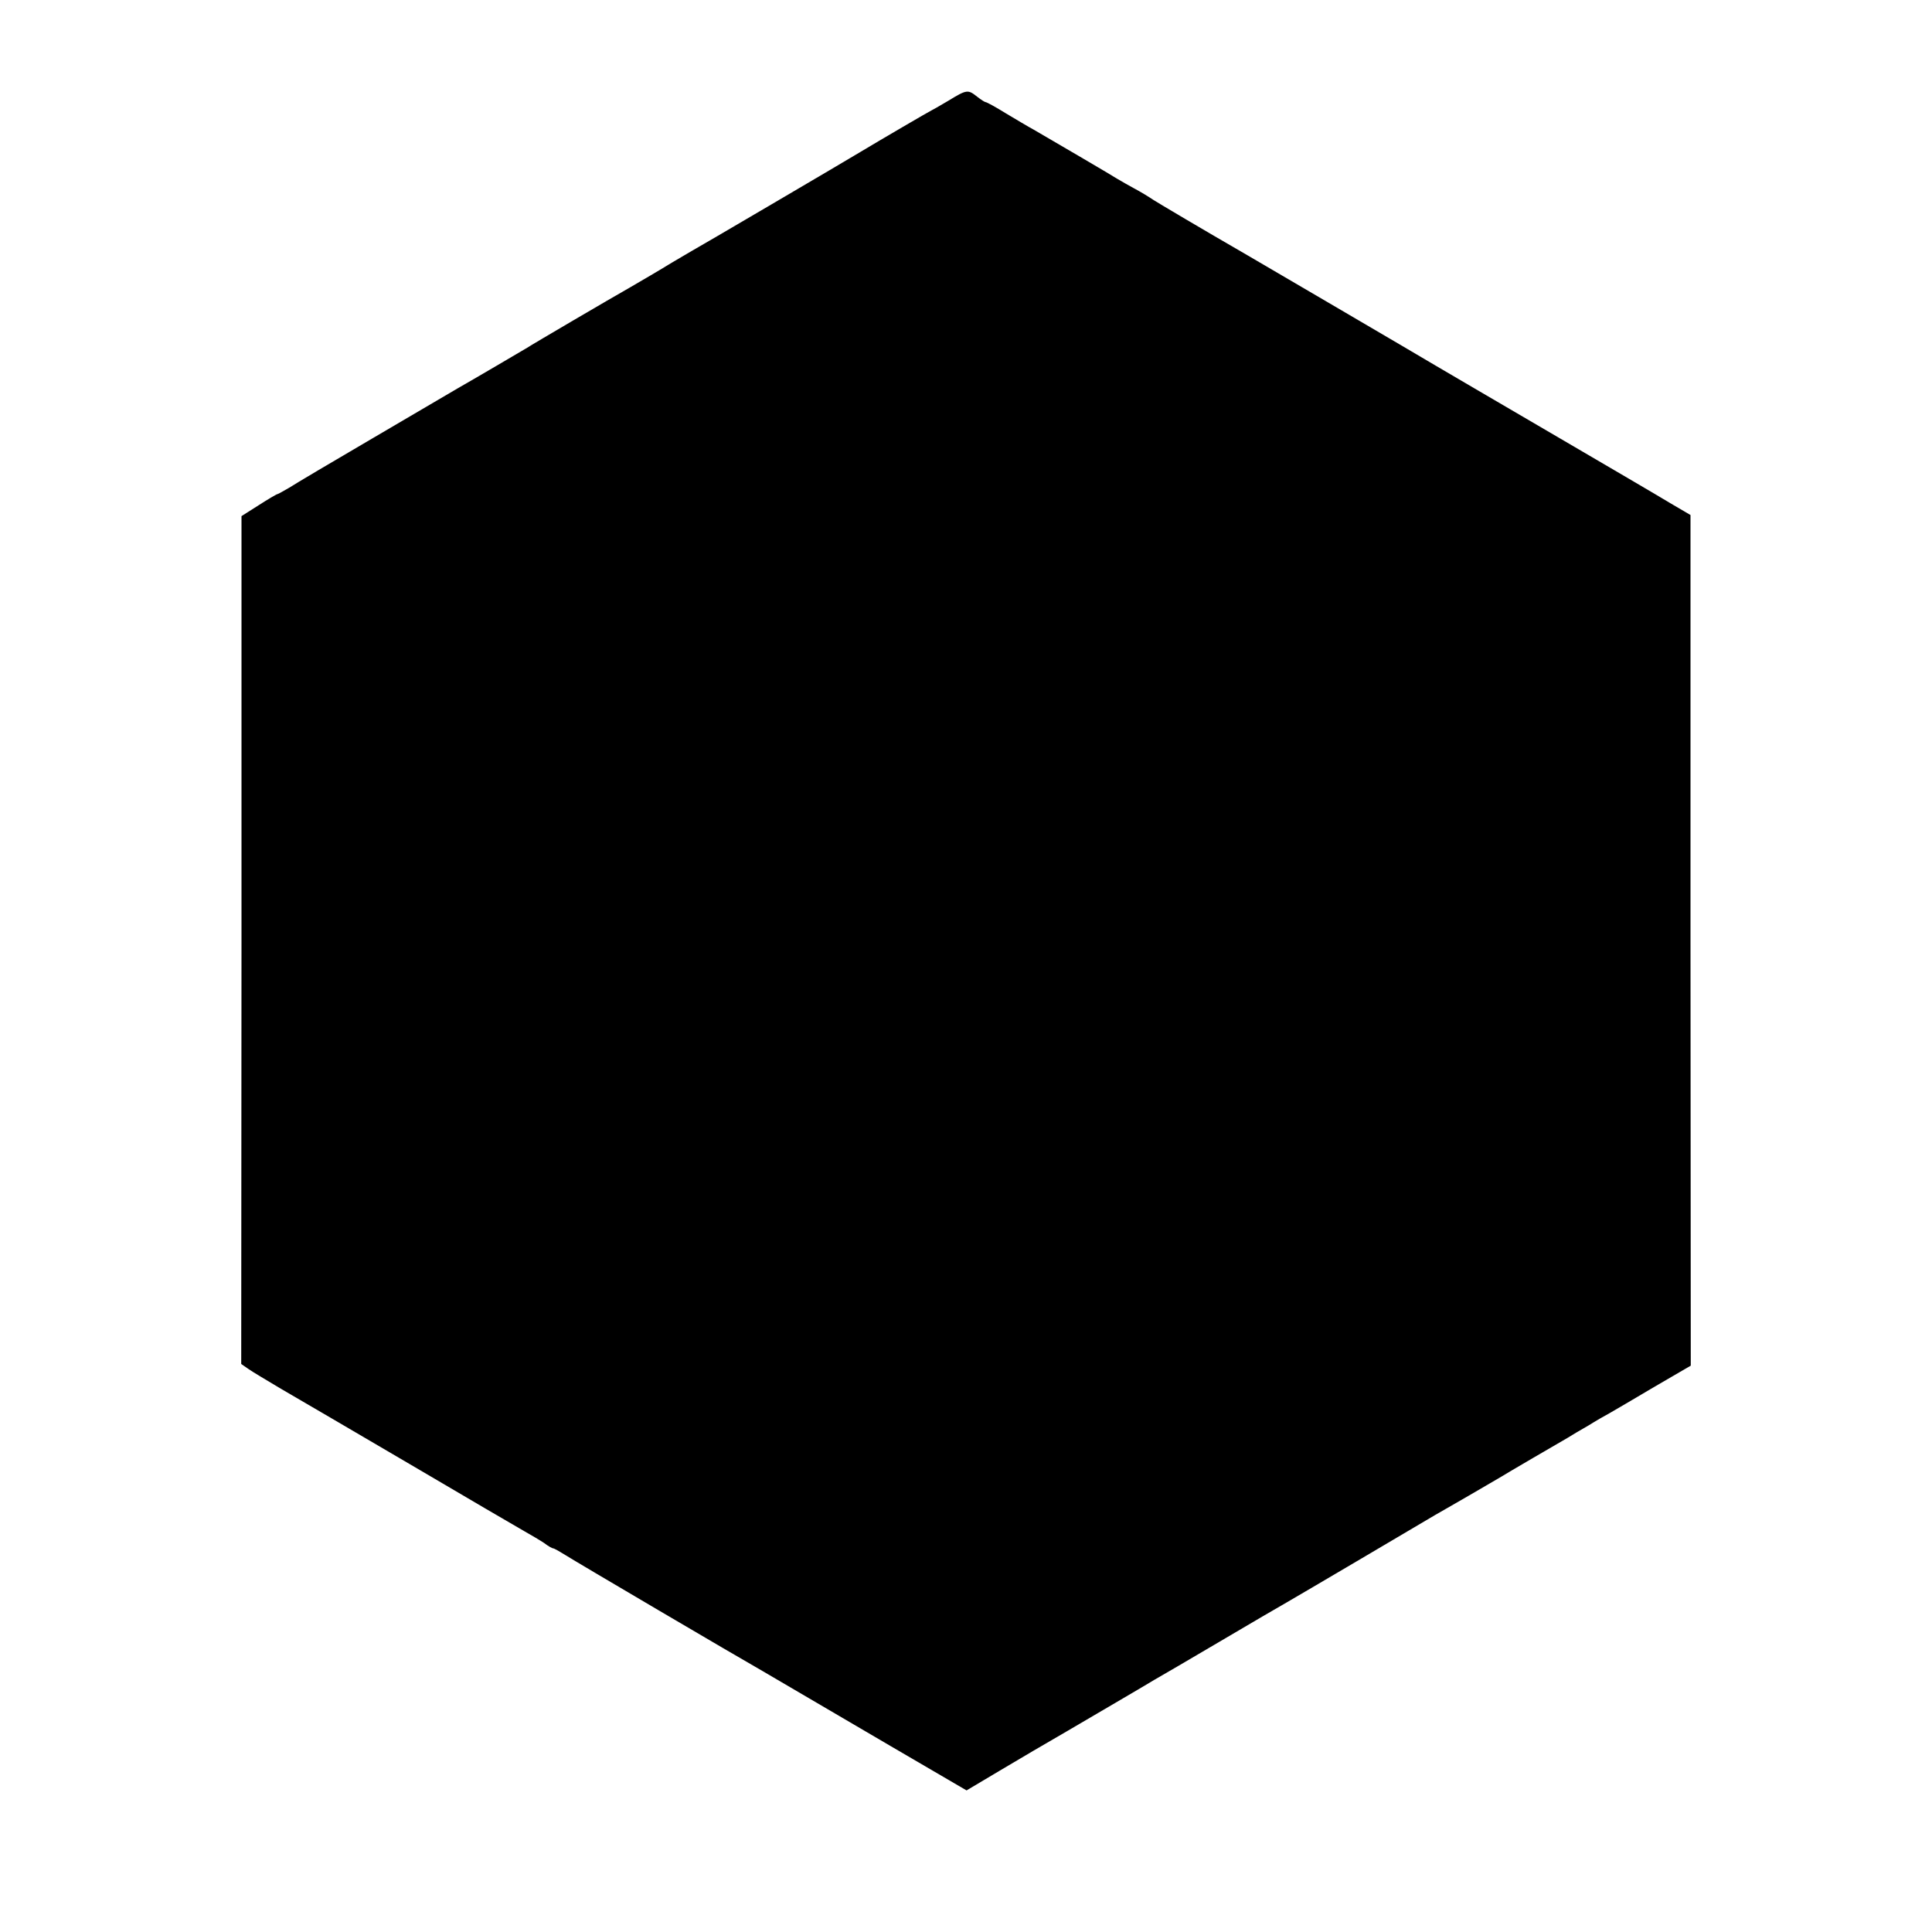 <?xml version="1.0" standalone="no"?>
<!DOCTYPE svg PUBLIC "-//W3C//DTD SVG 20010904//EN"
 "http://www.w3.org/TR/2001/REC-SVG-20010904/DTD/svg10.dtd">
<svg version="1.0" xmlns="http://www.w3.org/2000/svg"
 width="700pt" height="700pt" viewBox="0 0 700 700"
 preserveAspectRatio="xMidYMid meet">
<g transform="translate(0,700) scale(0.1,-0.1)"
fill="#000000" stroke="none">
<path d="M3436 6635 c-32 -19 -60 -35 -61 -35 -2 0 -192 -111 -255 -149 -51
-31 -606 -357 -615 -361 -5 -3 -36 -21 -68 -40 -79 -48 -84 -50 -152 -90 -72
-41 -354 -206 -375 -220 -8 -5 -60 -35 -114 -67 -55 -32 -116 -68 -136 -79
-20 -12 -157 -92 -305 -179 -149 -87 -287 -169 -307 -182 -21 -12 -40 -23 -42
-23 -3 0 -34 -18 -68 -40 l-63 -40 0 -1536 -1 -1536 26 -18 c14 -10 68 -42
120 -73 52 -30 262 -153 465 -272 204 -120 390 -229 415 -243 25 -14 57 -33
72 -43 14 -11 29 -19 32 -19 4 0 23 -11 44 -24 34 -22 631 -373 714 -420 39
-23 60 -35 466 -273 l274 -160 121 72 c67 40 176 104 242 142 66 39 157 92
203 119 46 27 97 57 115 68 18 10 124 72 236 138 112 66 221 130 241 141 37
21 510 300 540 318 8 4 62 36 120 69 58 34 112 65 120 70 19 12 204 120 239
140 14 9 48 29 76 45 27 17 62 37 77 45 14 8 86 50 160 94 l134 78 -1 1541 0
1541 -75 44 c-41 25 -219 129 -395 232 -176 103 -435 254 -575 337 -140 82
-392 230 -560 328 -168 97 -321 188 -340 200 -19 13 -51 32 -70 42 -19 10 -46
26 -60 34 -25 16 -249 147 -306 180 -17 9 -62 36 -99 58 -37 23 -70 41 -74 41
-3 0 -17 9 -31 20 -33 26 -37 26 -104 -15z"/>
</g>
</svg>
